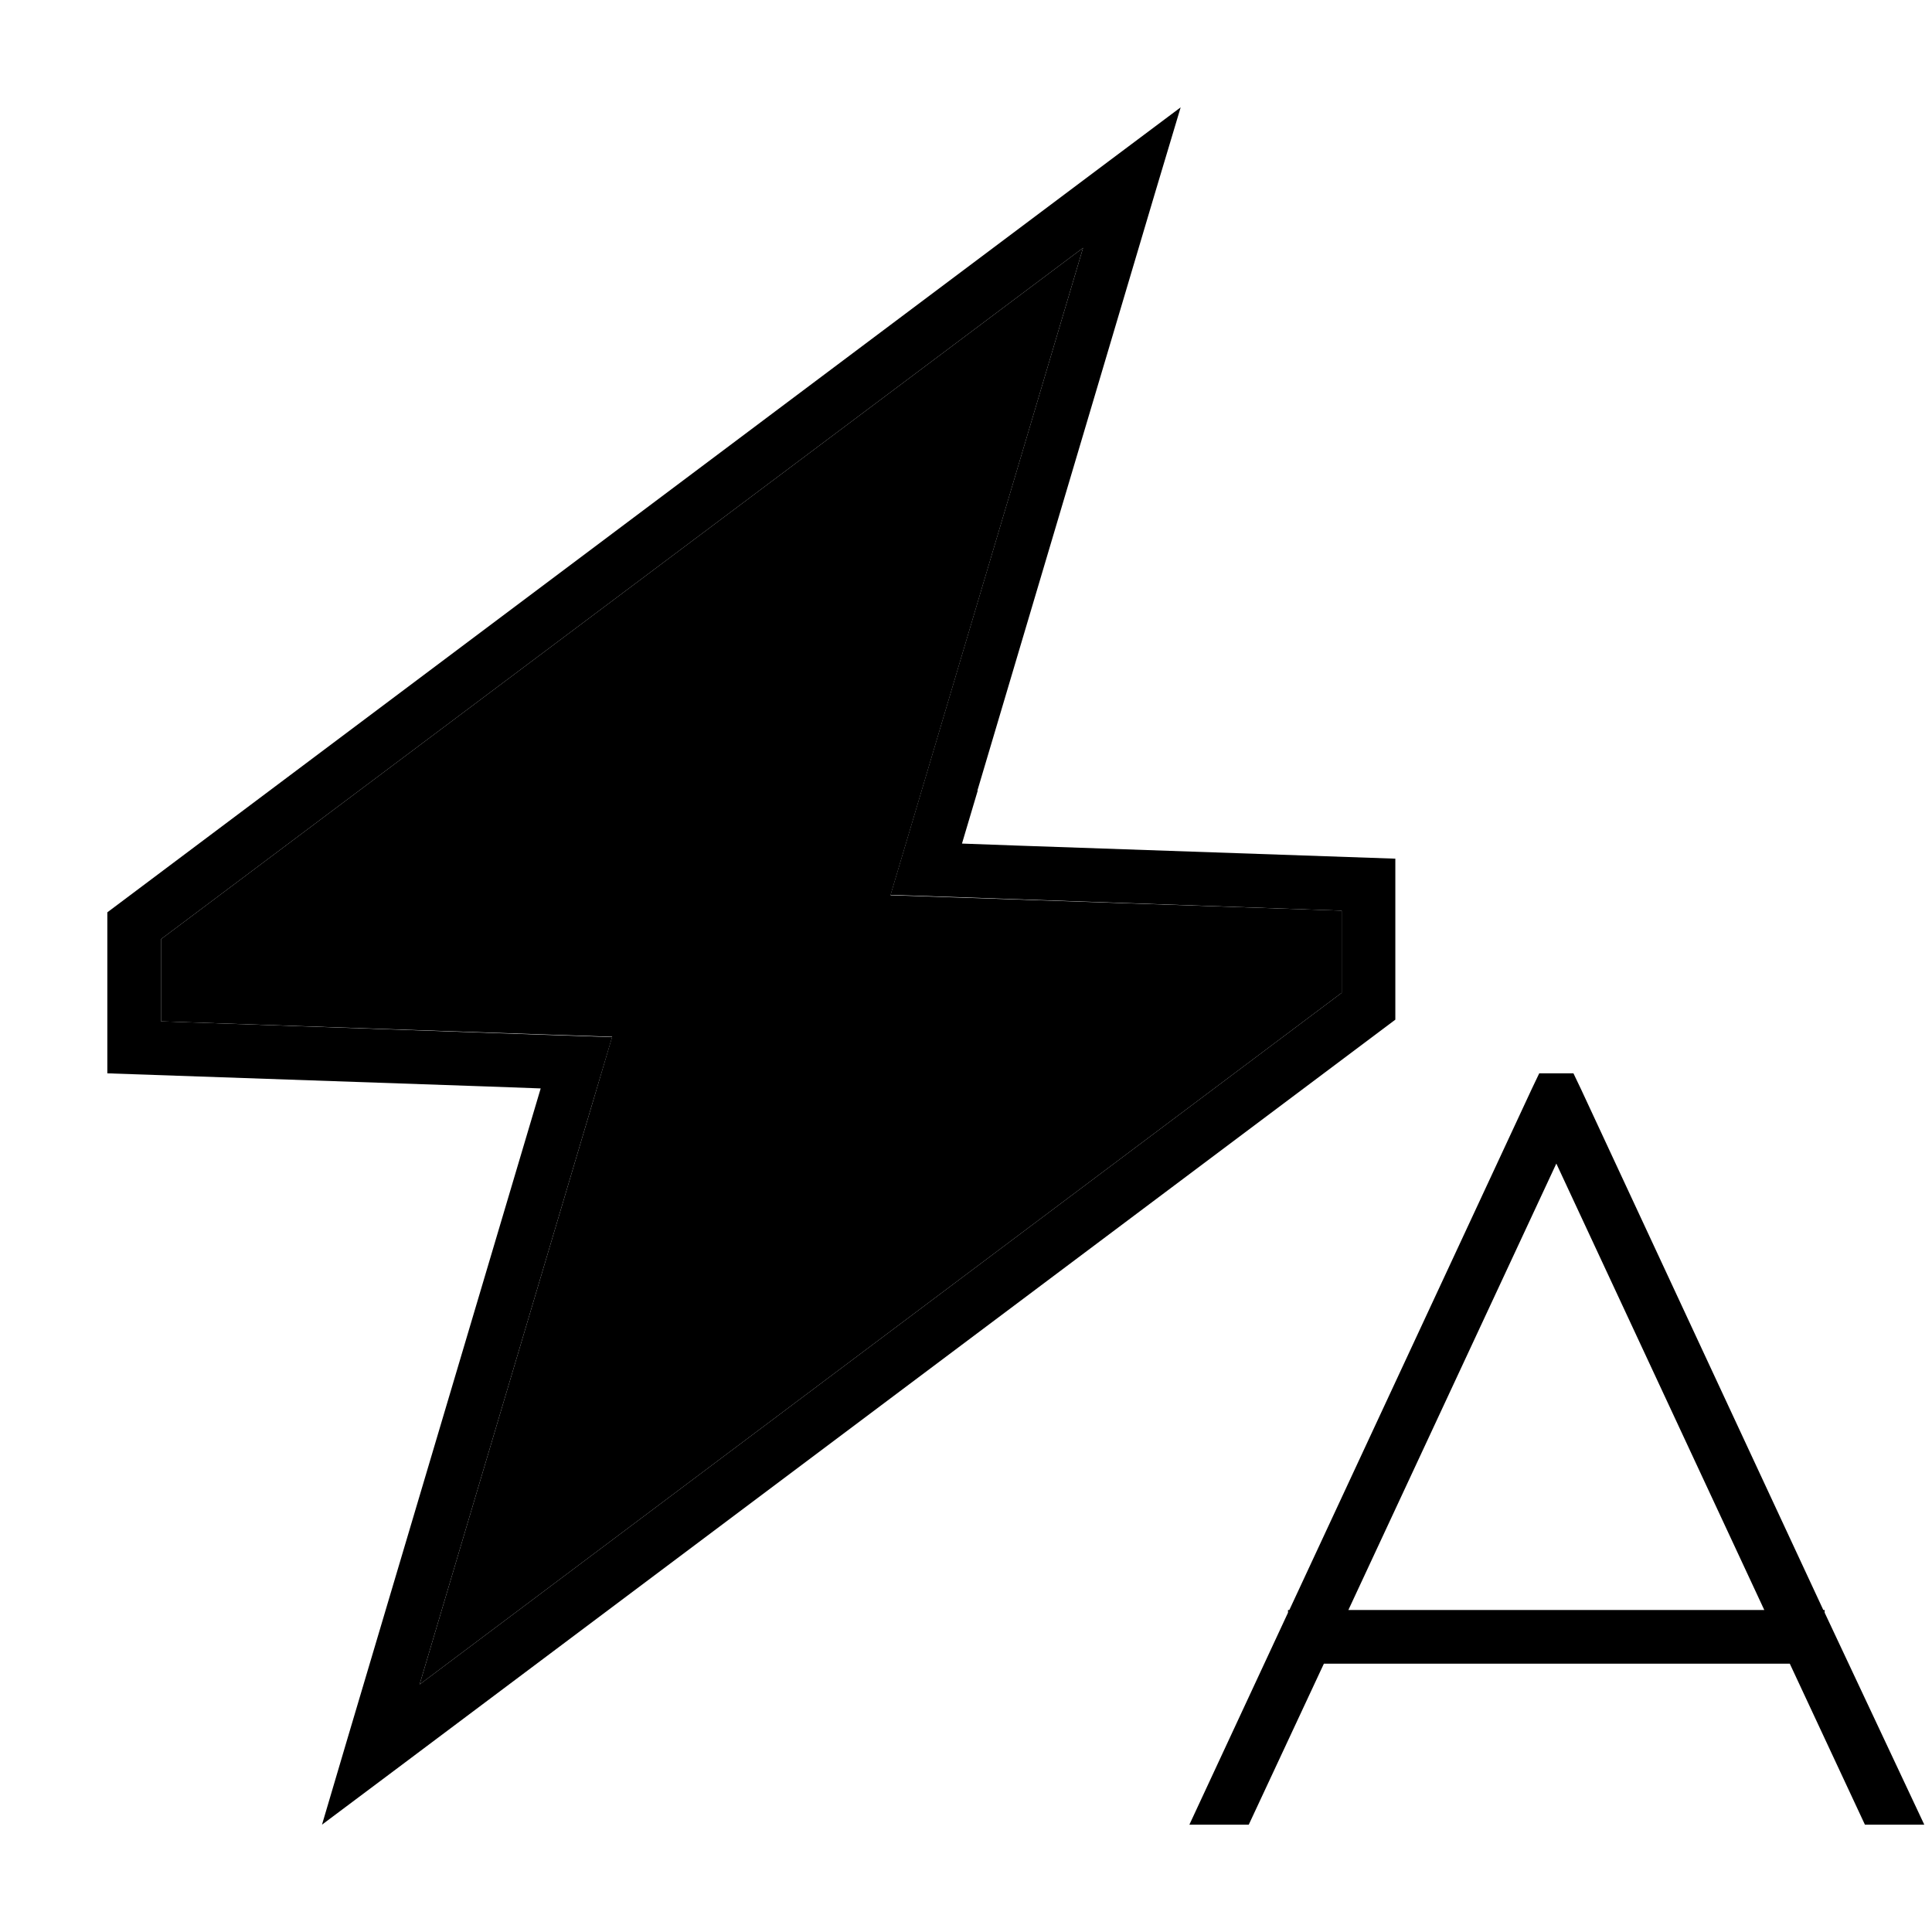 <svg xmlns="http://www.w3.org/2000/svg" width="24" height="24" viewBox="0 0 576 512"><path class="pr-icon-duotone-secondary" d="M48 248l0 24.5 113.8 3.9 20.7 .7L176.6 297 125.1 470.2 400 264l0-24.5-113.8-3.9-20.7-.7 5.9-19.8L322.9 41.9 48 248z"/><path class="pr-icon-duotone-primary" d="M291.4 203.7l52.9-178L352 0 330.5 16.1 32 240l0 48 112.7 3.9 16.5 .6-4.7 15.8-52.9 178L96 512l21.5-16.1L416 272l0-48-112.7-3.9-16.5-.6 4.7-15.8zM400 239.5l0 24.5L125.1 470.2 176.6 297l5.9-19.8-20.7-.7L48 272.5 48 248 322.9 41.9 271.4 215l-5.9 19.8 20.7 .7L400 239.5zM384.4 448l-.4 0 0 .8L354.6 512l17.7 0 22.4-48 138.9 0 22.4 48 17.7 0L544 448.8l0-.8-.4 0L471.3 292.6l-2.2-4.6-10.2 0-2.2 4.6L384.4 448zM526 448l-124 0 62-133.1L526 448z"/></svg>